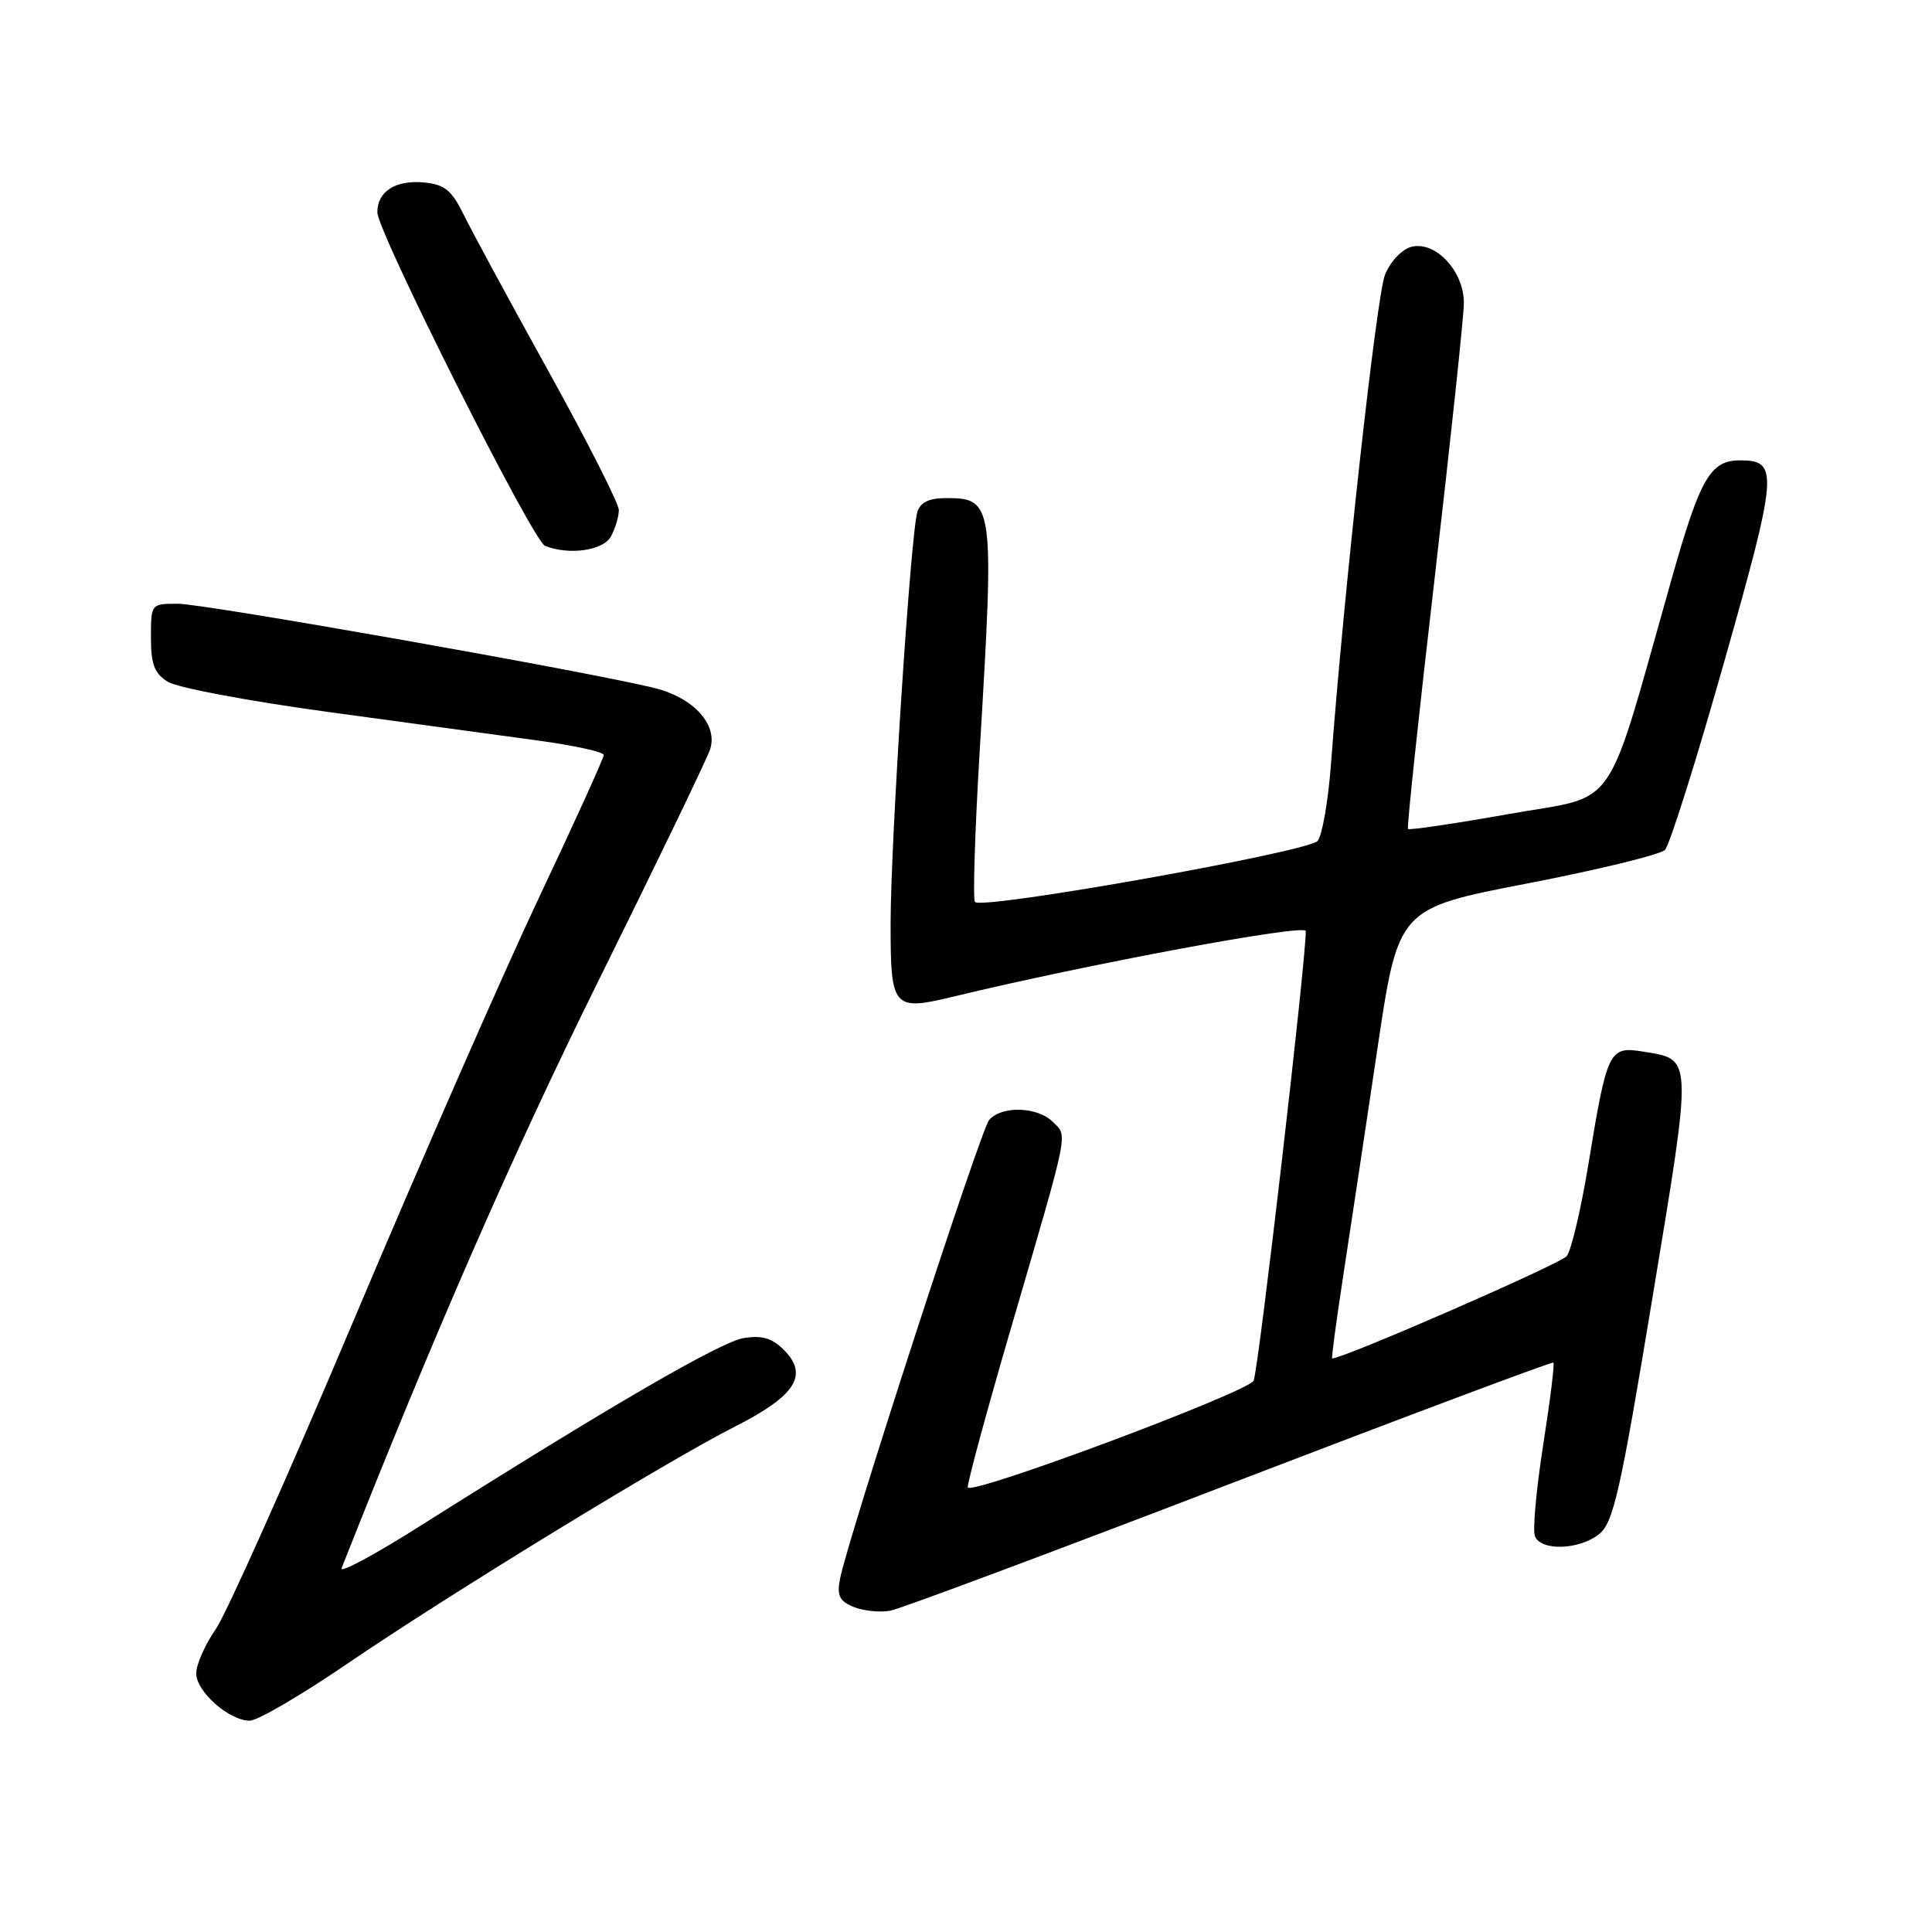 <?xml version="1.0" encoding="UTF-8" standalone="no"?>
<!DOCTYPE svg PUBLIC "-//W3C//DTD SVG 1.1//EN" "http://www.w3.org/Graphics/SVG/1.1/DTD/svg11.dtd" >
<svg xmlns="http://www.w3.org/2000/svg" xmlns:xlink="http://www.w3.org/1999/xlink" version="1.1" viewBox="0 0 256 256">
 <g >
 <path fill="currentColor"
d=" M 45.72 220.65 C 59.34 211.36 88.34 193.61 97.42 189.01 C 105.43 184.95 107.19 182.19 103.86 178.86 C 102.30 177.30 100.96 176.91 98.55 177.30 C 95.50 177.79 80.96 186.23 55.83 202.10 C 49.74 205.96 44.98 208.52 45.26 207.80 C 57.49 176.81 67.98 152.81 79.28 130.00 C 87.04 114.32 93.71 100.50 94.10 99.27 C 95.14 96.03 91.91 92.46 86.78 91.18 C 78.31 89.06 27.09 80.00 23.59 80.00 C 20.01 80.00 20.00 80.01 20.00 84.48 C 20.00 88.04 20.46 89.24 22.25 90.35 C 23.49 91.12 33.05 92.92 43.50 94.34 C 53.95 95.77 66.44 97.46 71.25 98.12 C 76.06 98.77 80.00 99.64 80.00 100.04 C 80.00 100.45 76.12 108.99 71.38 119.02 C 66.64 129.05 55.66 154.11 46.97 174.70 C 38.28 195.29 30.01 213.82 28.59 215.87 C 27.16 217.93 26.00 220.56 26.00 221.73 C 26.00 224.15 30.36 228.00 33.10 228.00 C 34.11 228.00 39.79 224.69 45.72 220.65 Z  M 163.00 196.61 C 186.38 187.64 205.65 180.41 205.83 180.55 C 206.01 180.70 205.40 185.60 204.48 191.45 C 203.57 197.30 203.07 202.74 203.38 203.54 C 204.15 205.56 209.31 205.38 211.92 203.25 C 213.79 201.73 214.72 197.59 218.95 172.00 C 224.31 139.59 224.34 140.42 217.70 139.34 C 213.21 138.61 212.95 139.14 210.47 154.27 C 209.50 160.19 208.21 165.66 207.60 166.44 C 206.80 167.46 178.07 180.00 176.52 180.00 C 176.40 180.00 177.08 174.94 178.03 168.75 C 178.98 162.56 181.00 149.15 182.52 138.93 C 185.28 120.37 185.28 120.37 202.39 117.06 C 211.80 115.24 220.00 113.24 220.61 112.62 C 221.23 112.01 224.76 100.80 228.46 87.72 C 235.58 62.56 235.71 61.00 230.57 61.00 C 226.64 61.00 225.30 63.32 221.56 76.50 C 212.52 108.40 214.70 105.24 199.93 107.86 C 192.74 109.14 186.72 110.03 186.56 109.84 C 186.41 109.65 188.00 94.65 190.11 76.50 C 192.21 58.35 193.95 42.02 193.97 40.20 C 194.01 35.96 190.21 31.87 187.00 32.71 C 185.76 33.04 184.22 34.66 183.52 36.40 C 182.40 39.18 178.06 78.48 176.36 101.26 C 176.00 106.08 175.21 110.65 174.60 111.42 C 173.46 112.86 130.24 120.57 129.19 119.52 C 128.89 119.22 129.18 110.09 129.83 99.24 C 131.78 66.75 131.68 66.00 125.37 66.00 C 123.12 66.00 121.96 66.55 121.56 67.82 C 120.67 70.61 118.03 111.22 118.01 122.28 C 118.00 133.64 118.30 134.00 126.36 132.05 C 144.28 127.72 173.00 122.38 173.02 123.37 C 173.08 127.06 166.73 181.76 166.11 182.95 C 165.29 184.50 128.67 198.18 128.24 197.09 C 128.10 196.73 130.74 187.00 134.11 175.47 C 141.77 149.24 141.49 150.63 139.51 148.66 C 137.48 146.62 132.67 146.49 131.06 148.42 C 129.89 149.83 112.31 203.95 111.30 209.24 C 110.88 211.44 111.24 212.17 113.14 212.94 C 114.44 213.46 116.62 213.68 118.00 213.42 C 119.38 213.15 139.62 205.59 163.00 196.61 Z  M 80.96 71.07 C 81.53 70.00 82.00 68.44 82.00 67.59 C 82.00 66.73 77.82 58.49 72.72 49.27 C 67.61 40.05 62.55 30.70 61.47 28.50 C 59.84 25.19 58.93 24.44 56.18 24.18 C 52.42 23.82 50.00 25.36 50.00 28.13 C 50.00 30.70 70.59 71.67 72.21 72.32 C 75.40 73.61 79.96 72.95 80.96 71.07 Z "/>
</g>
</svg>